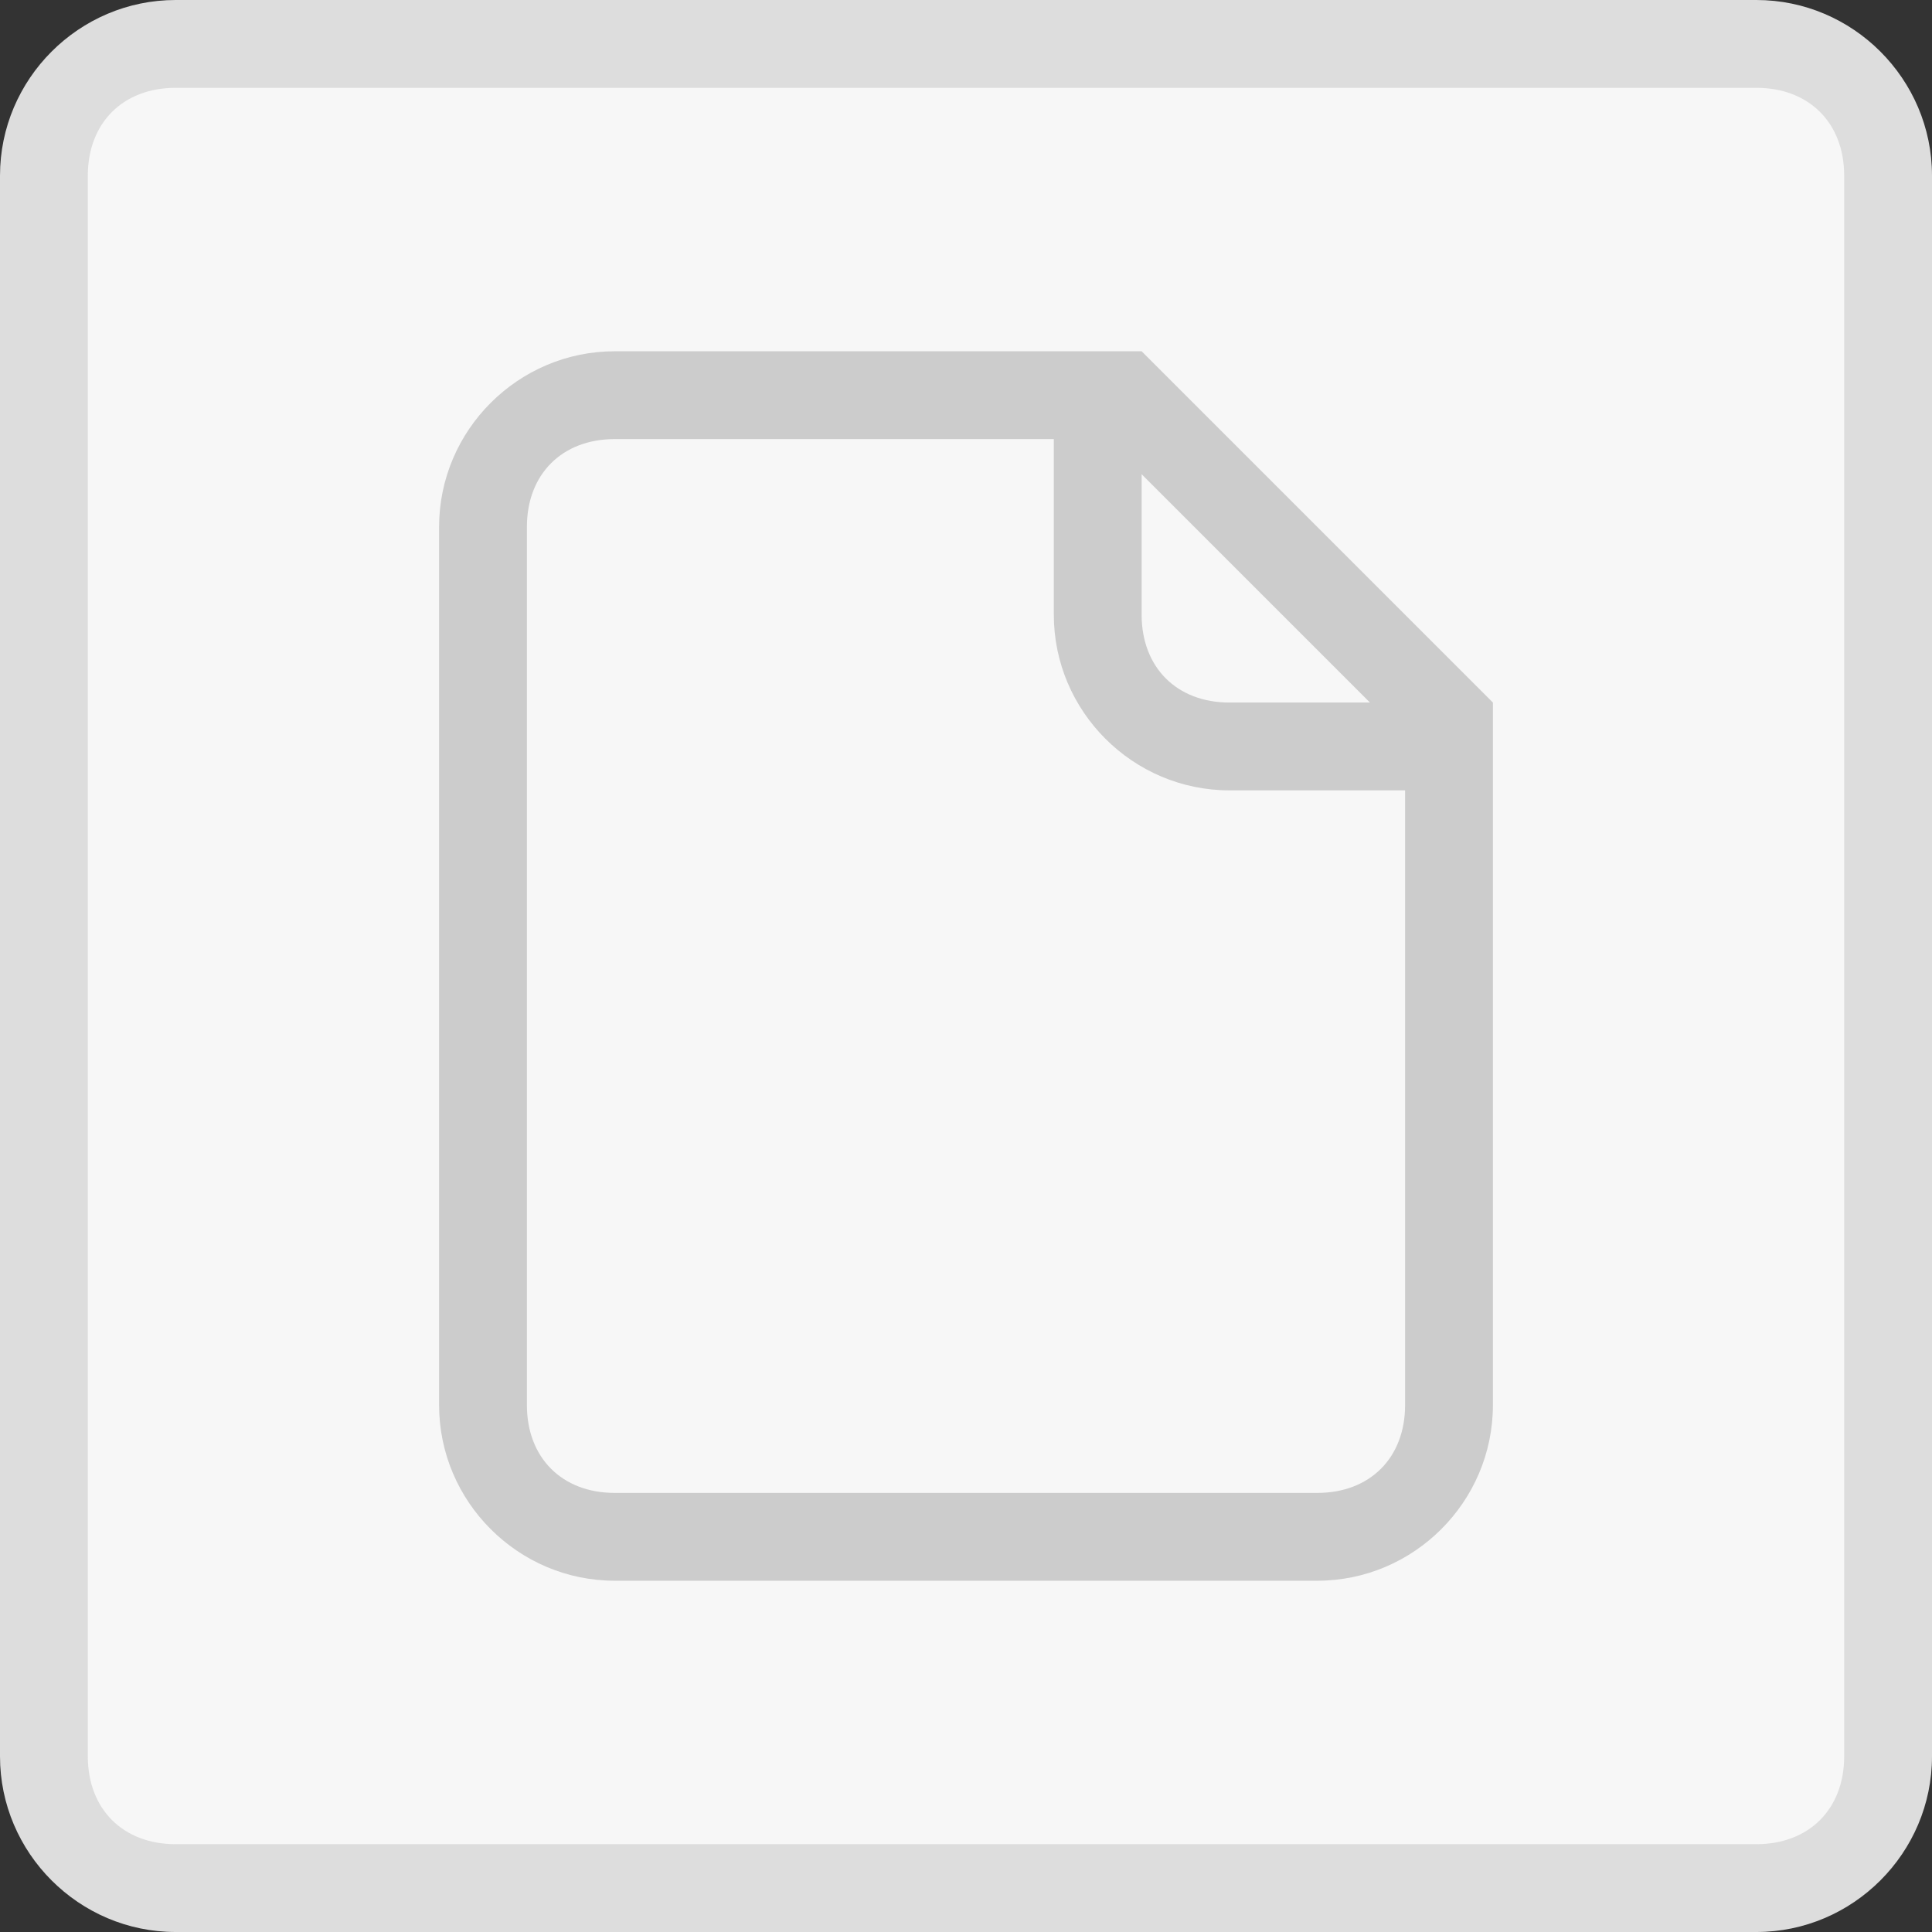 <svg height="22" viewBox="0 0 22 22" width="22" xmlns="http://www.w3.org/2000/svg"><rect x="0" y="0" width="22" height="22" fill="#333333" stroke="none"/><path d="m2 0h18c1.1 0 2 .9 2 2v18c0 1.1-.9 2-2 2h-18c-1.1 0-2-.9-2-2v-18c0-1.1.9-2 2-2z" fill="#ddd"/><path d="m20 21h-18c-.6 0-1-.4-1-1v-18c0-.6.4-1 1-1h18c.6 0 1 .4 1 1v18c0 .6-.4 1-1 1z" fill="#f7f7f7"/><path d="m15 18h-8c-1.1 0-2-.9-2-2v-10c0-1.1.9-2 2-2h6l4 4v8c0 1.1-.9 2-2 2z" fill="#ccc"/><g fill="#f7f7f7"><path d="m14 9c-1.1 0-2-.9-2-2v-2h-5c-.6 0-1 .4-1 1v10c0 .6.4 1 1 1h8c.6 0 1-.4 1-1v-7z"/><path d="m14 8h1.6l-2.6-2.6v1.6c0 .6.4 1 1 1z"/></g></svg>